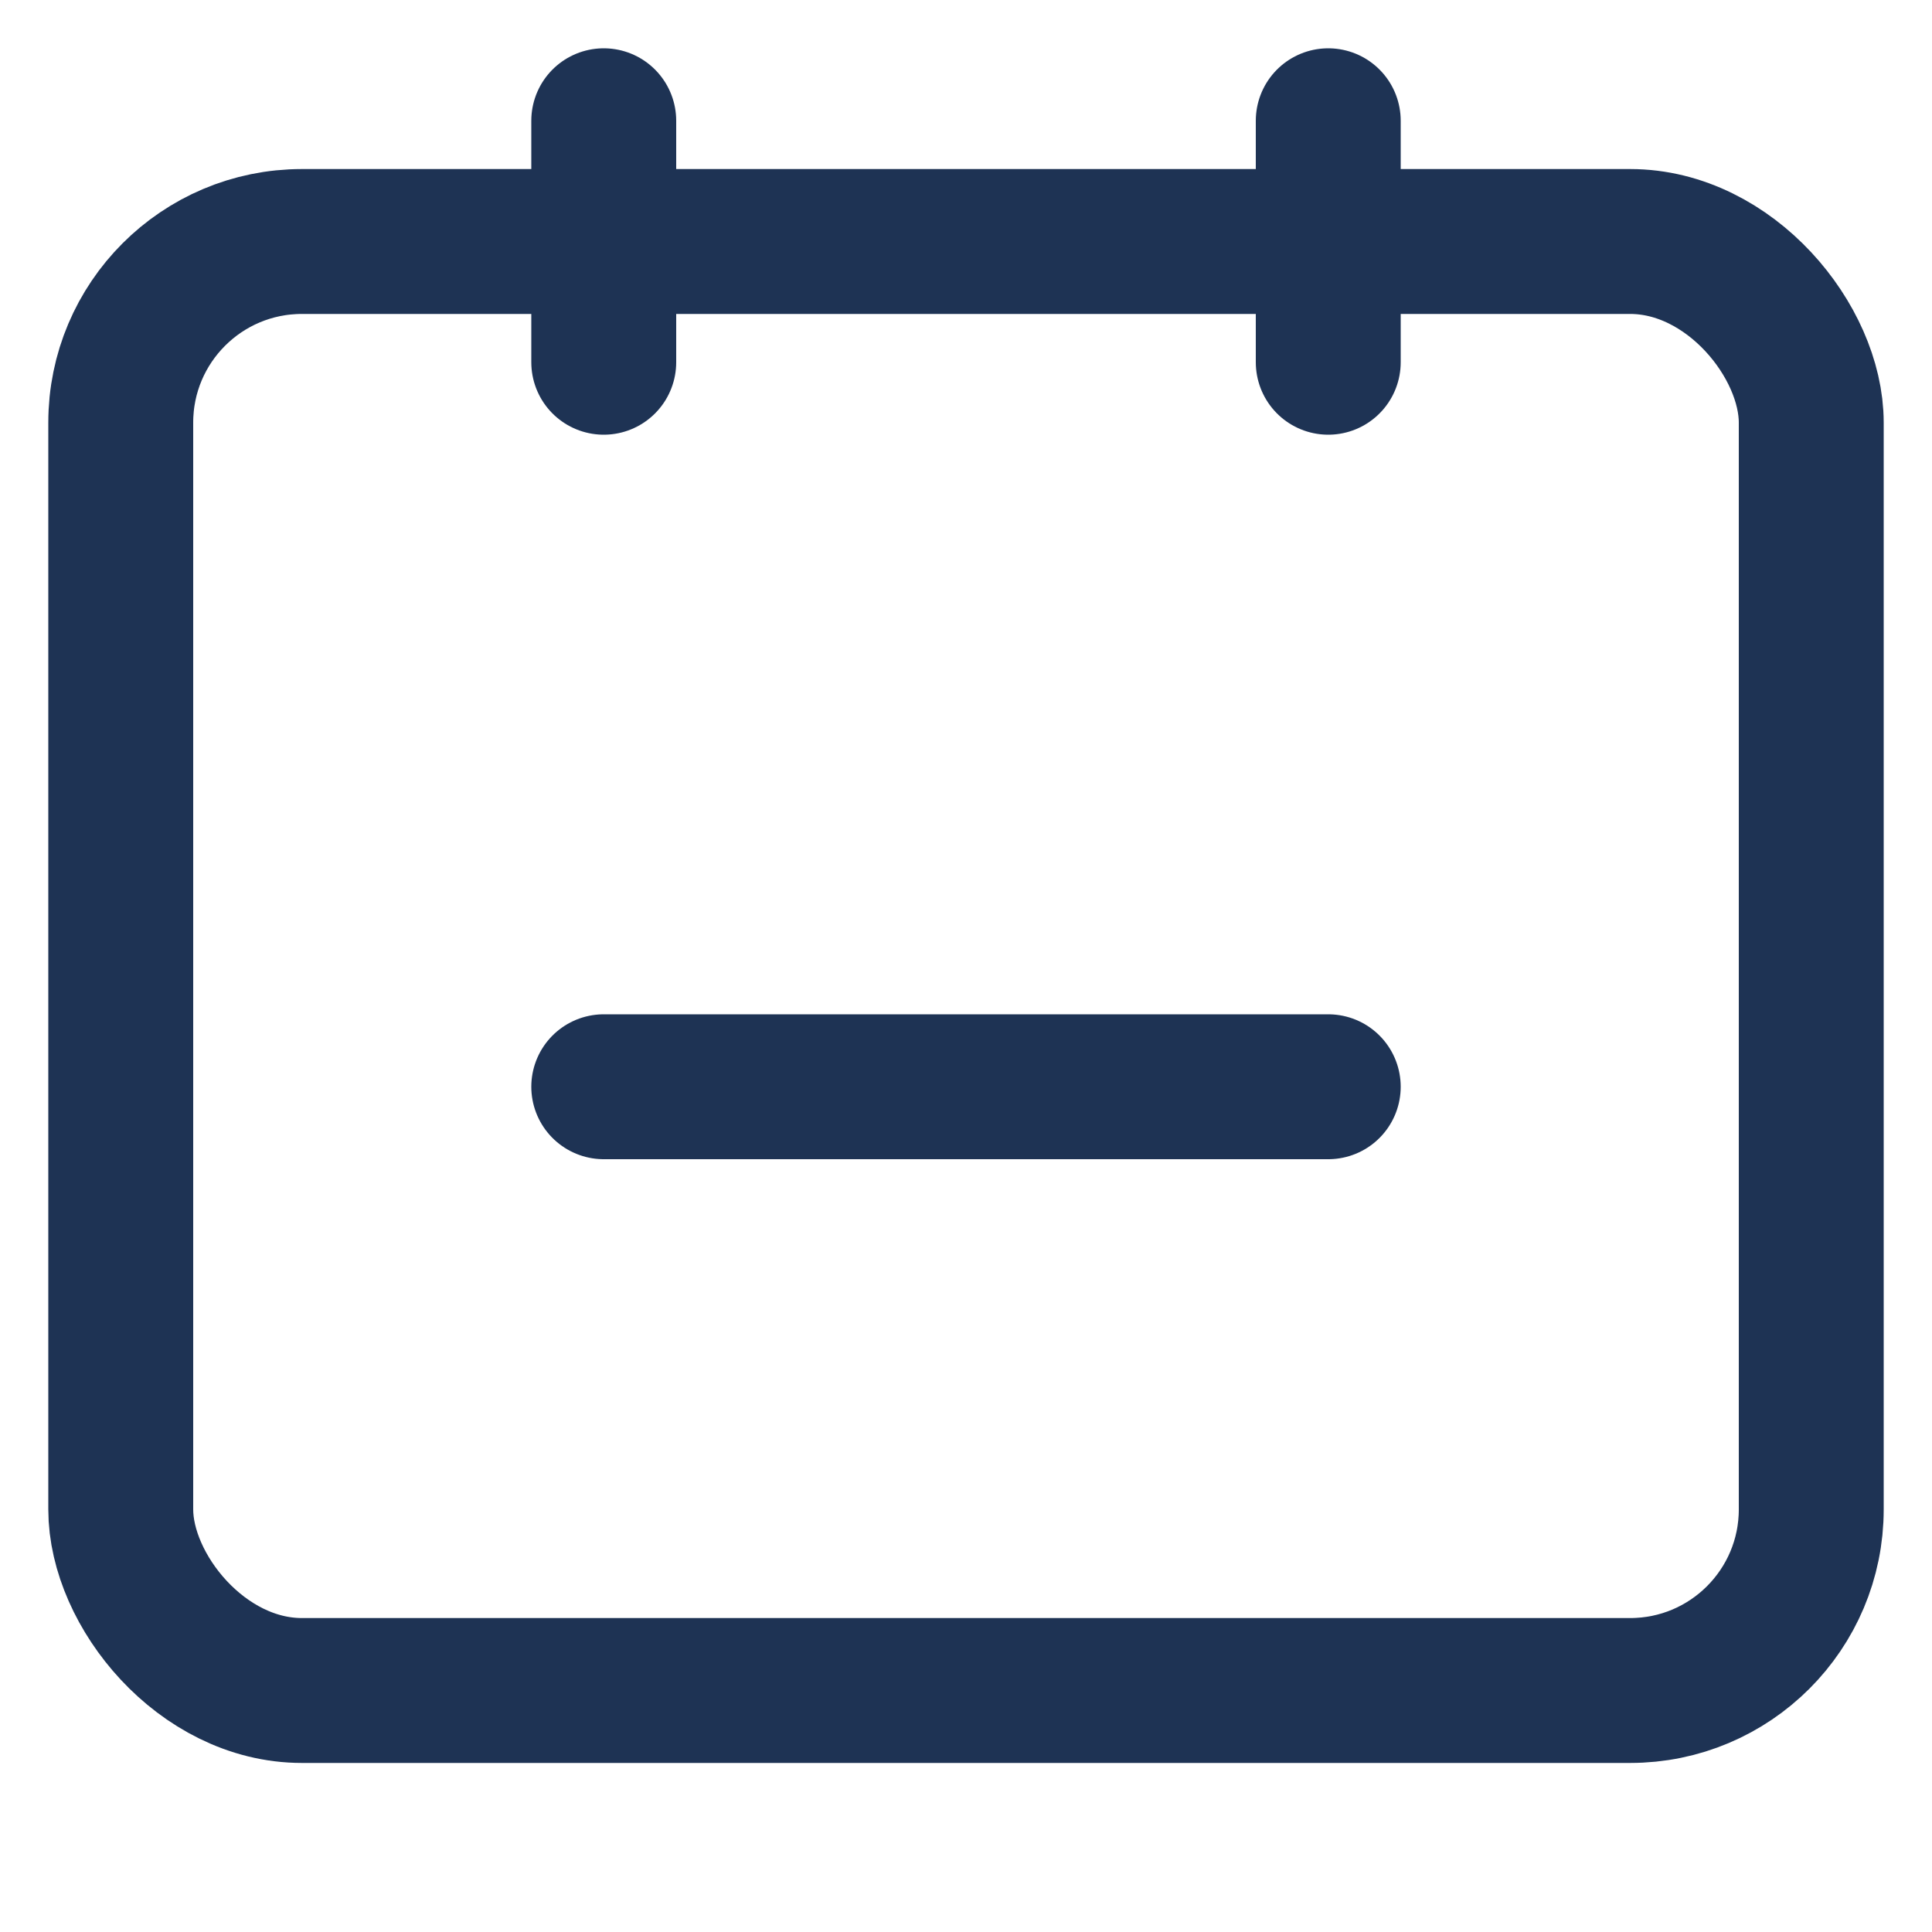 <svg width="16" height="16" viewBox="0 0 16 16" fill="none" xmlns="http://www.w3.org/2000/svg">
<rect x="1" y="2" width="14" height="12" rx="1.5" stroke="#1E3354" stroke-width="1.2" stroke-linecap="round" stroke-linejoin="round"/>
<path d="M5 3V1" stroke="#1E3354" stroke-width="1.2" stroke-linecap="round" stroke-linejoin="round"/>
<path d="M11 9L5 9" stroke="#1E3354" stroke-width="1.2" stroke-linecap="round" stroke-linejoin="round"/>
<path d="M11 3V1" stroke="#1E3354" stroke-width="1.2" stroke-linecap="round" stroke-linejoin="round"/>
</svg>
